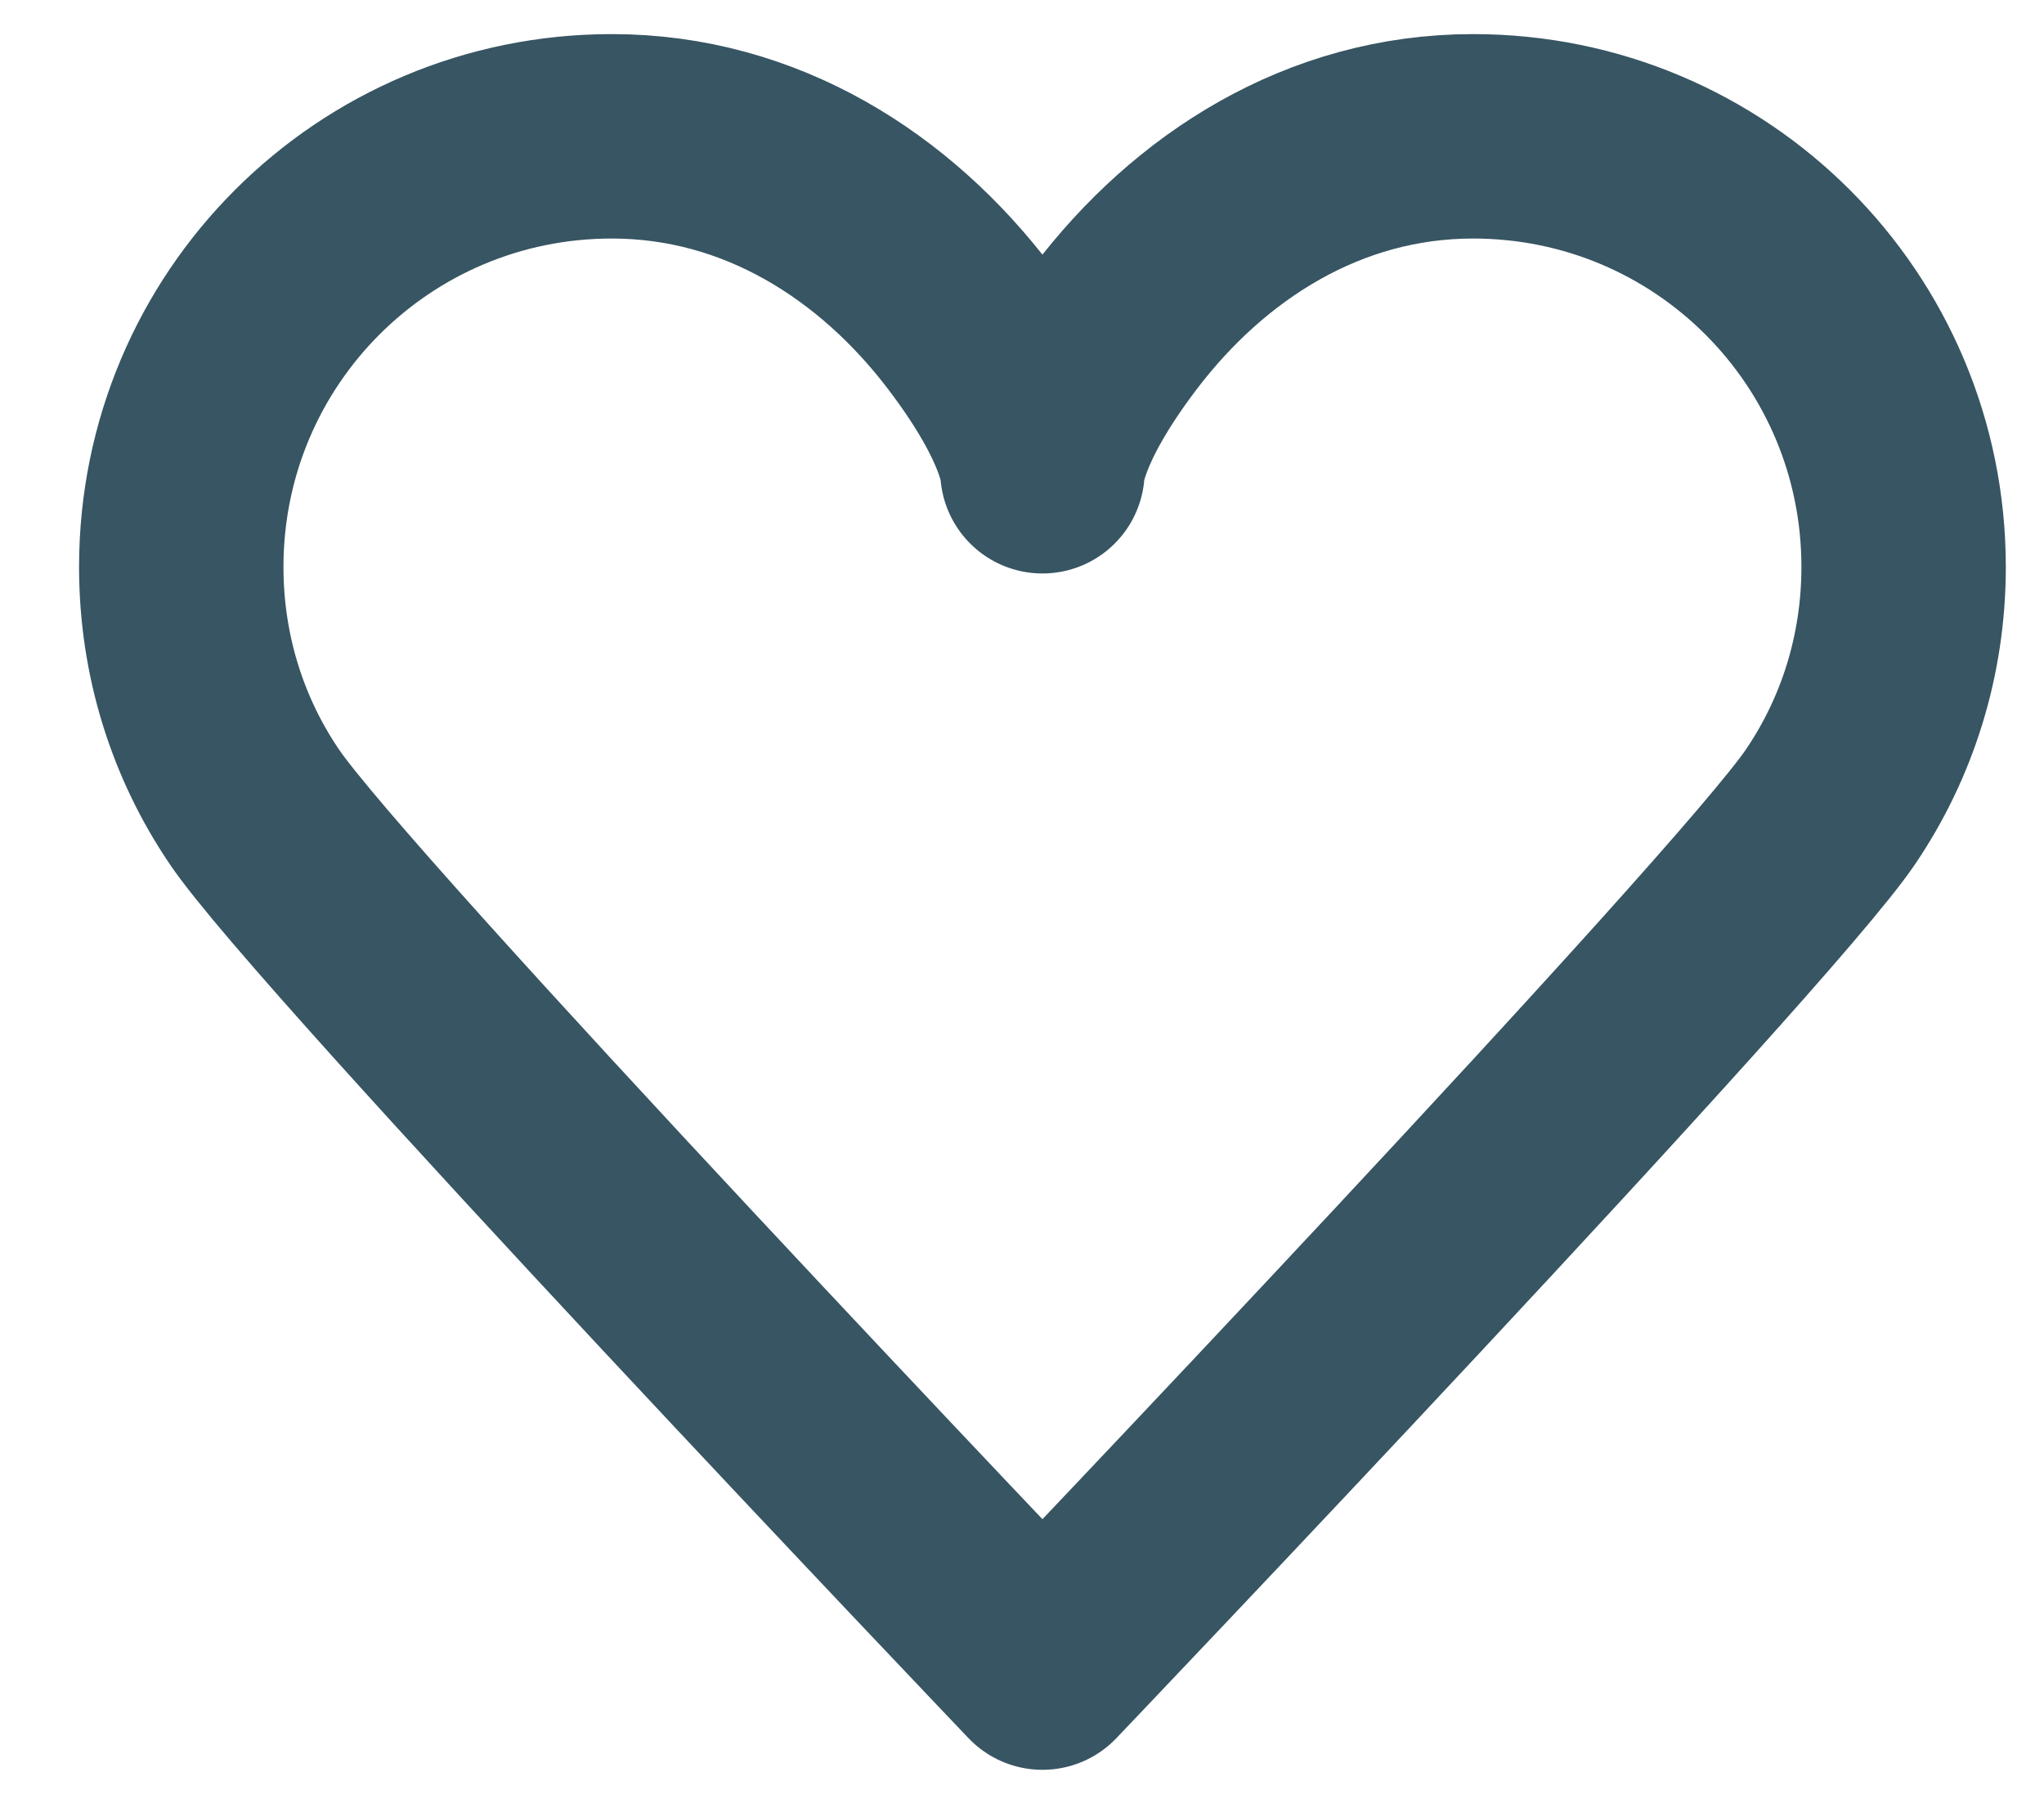 <svg width="25" height="22" viewBox="0 0 25 22" fill="none" xmlns="http://www.w3.org/2000/svg">
<path d="M12.75 5.763C12.75 5.763 12.75 5.178 11.861 4.007C10.831 2.65 9.309 1.667 7.483 1.667C4.569 1.667 2.217 4.019 2.217 6.933C2.217 8.022 2.544 9.028 3.106 9.859C4.054 11.275 12.75 20.393 12.75 20.393M12.75 5.763C12.75 5.763 12.75 5.178 13.639 4.007C14.669 2.65 16.191 1.667 18.017 1.667C20.931 1.667 23.283 4.019 23.283 6.933C23.283 8.022 22.956 9.028 22.394 9.859C21.446 11.275 12.75 20.393 12.75 20.393" stroke="#375563" stroke-width="2.5" stroke-linecap="round" stroke-linejoin="round"/>
</svg>

